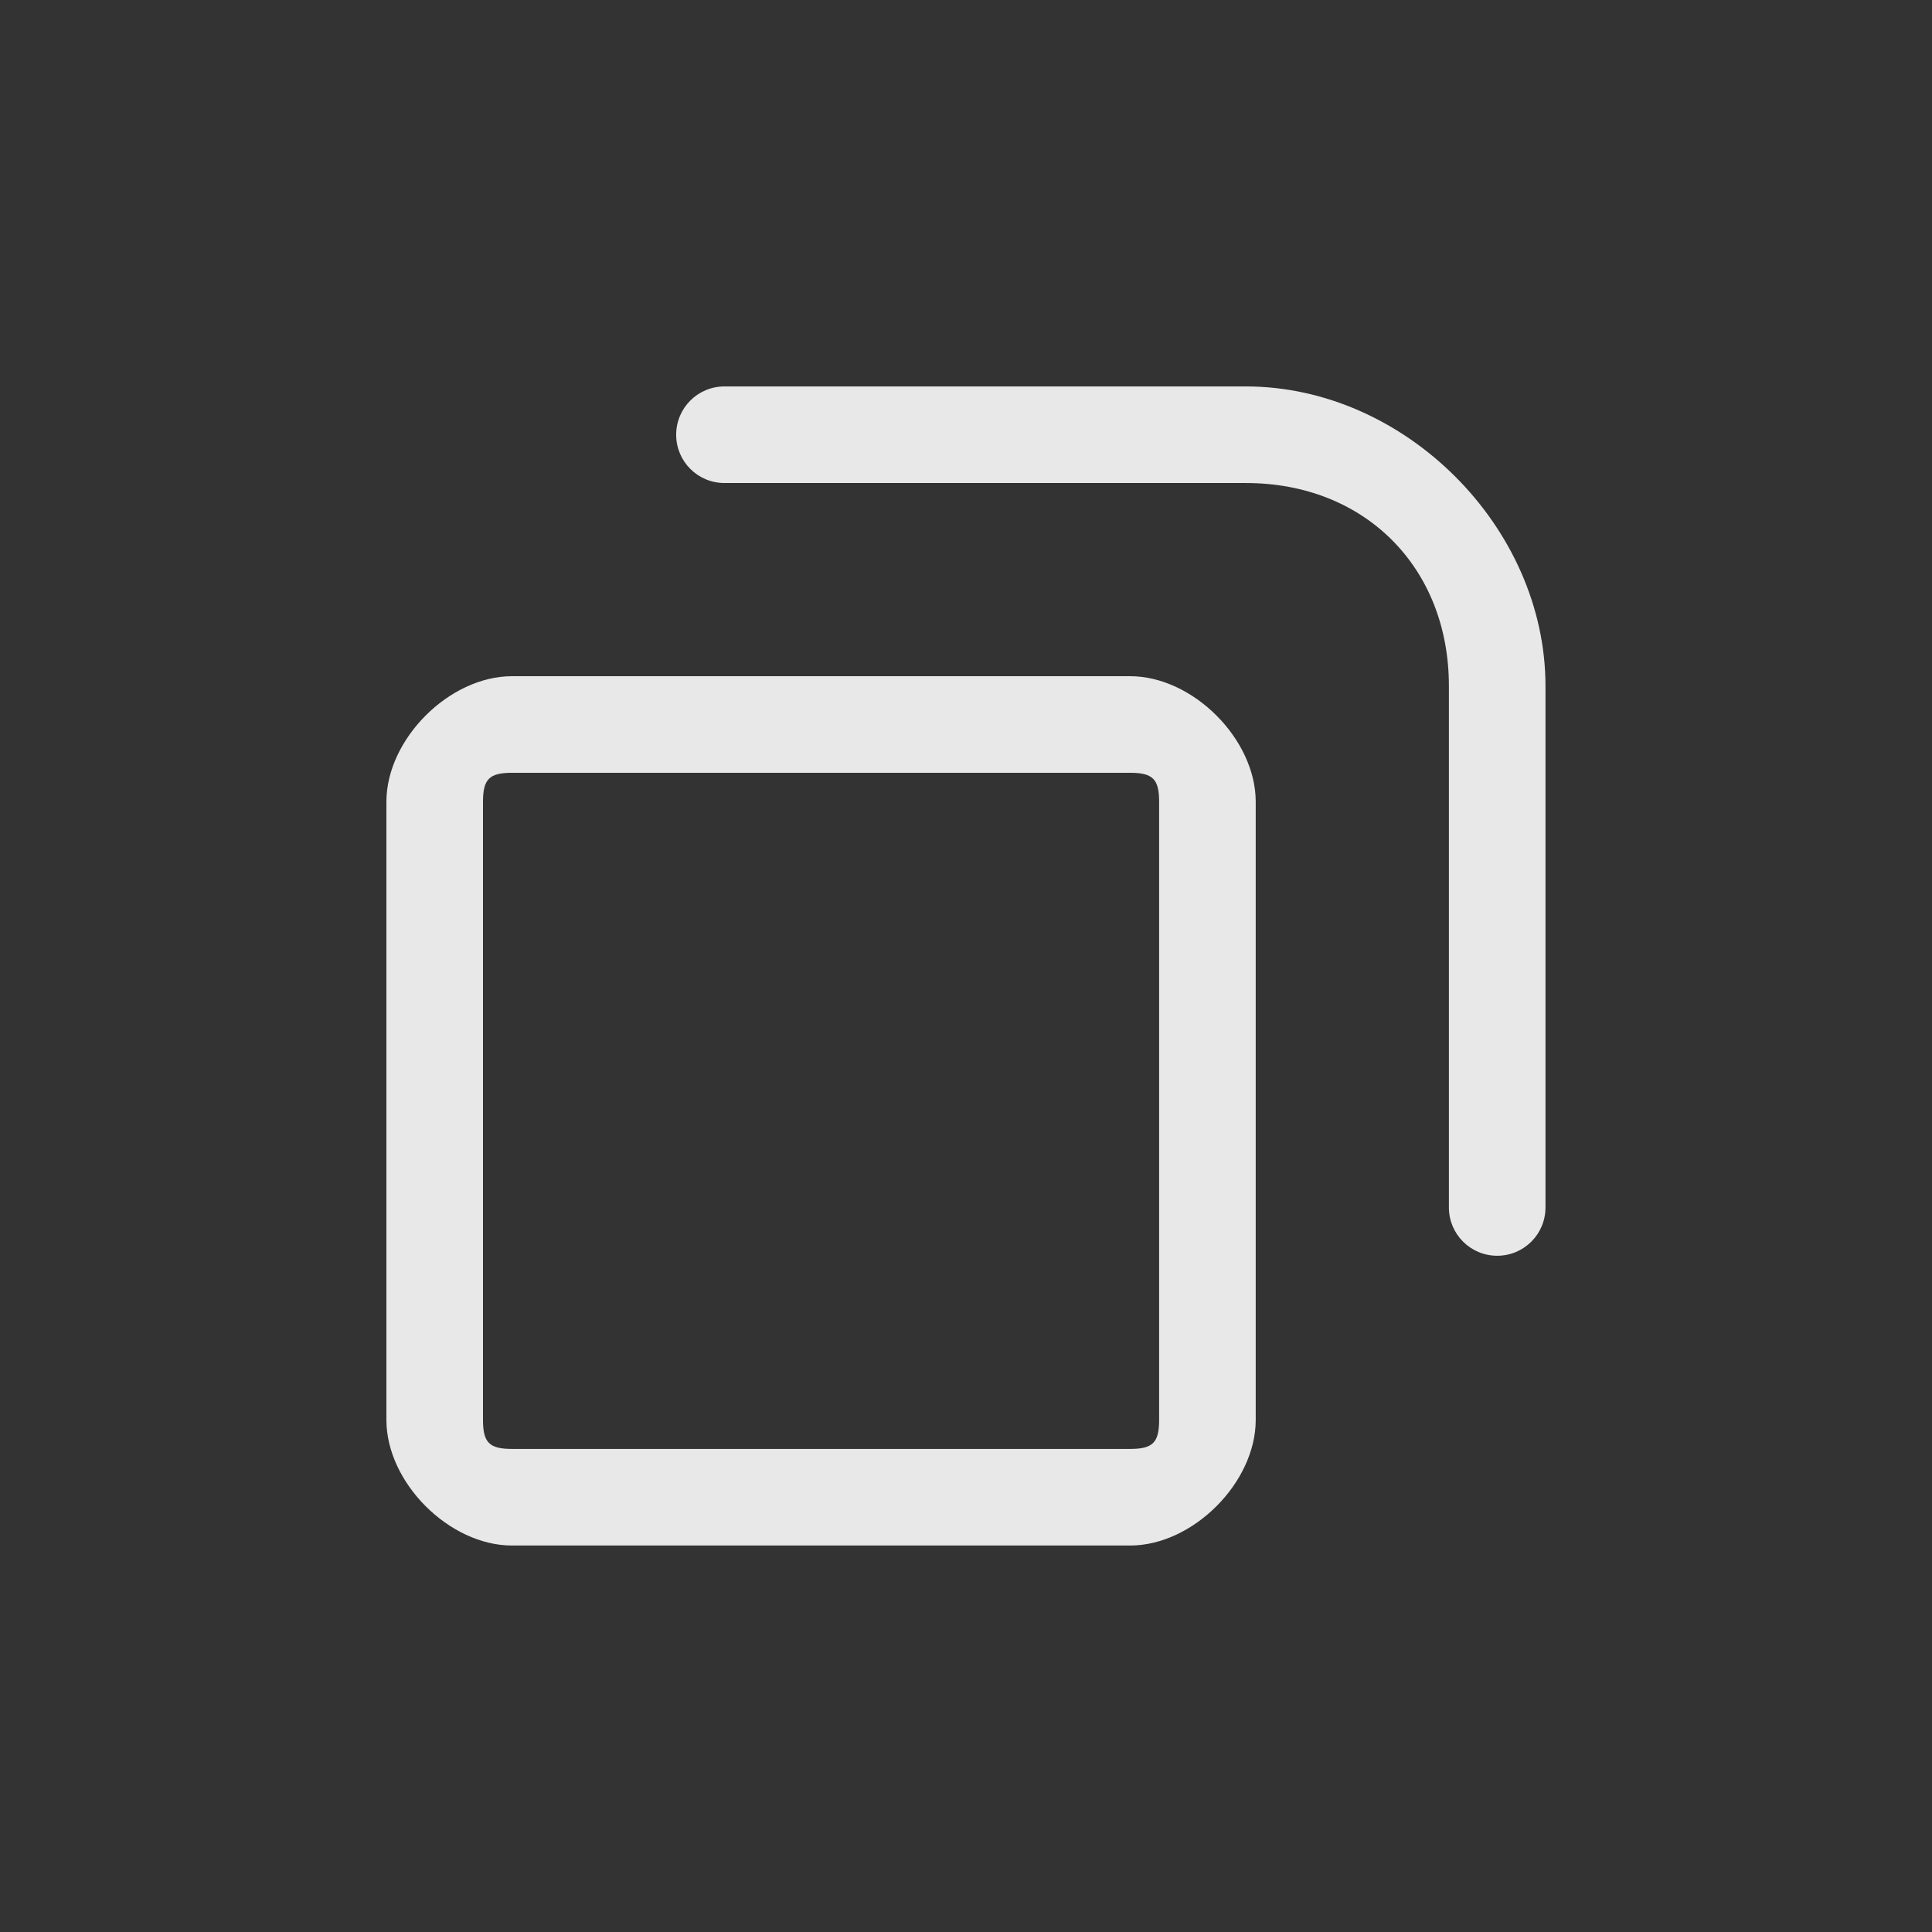 <?xml version='1.0' encoding='UTF-8' standalone='no'?>
<svg baseProfile="tiny" height="5.292mm" version="1.2" viewBox="0 0 20 20" width="5.292mm" xmlns="http://www.w3.org/2000/svg" xmlns:xlink="http://www.w3.org/1999/xlink">
    <rect x="0" y="0" width="20" height="20" fill="#333333" stroke="none"/>
    <style id="current-color-scheme" type="text/css">.ColorScheme-Text {color:#fcfcfc;}</style>
    <title>Qt SVG Document</title>
    <desc>Auto-generated by Klassy window decoration</desc>
    <defs/>
    <g fill="none" fill-rule="evenodd" stroke="black" stroke-linecap="square" stroke-linejoin="bevel" stroke-width="1">
        <g class="ColorScheme-Text" fill="currentColor" fill-opacity="0.9" font-family="Noto Sans" font-size="13.333" font-style="normal" font-weight="400" stroke="none" transform="matrix(1.111,0,0,1.111,4.5,7.5)">
            <path d="M-0.45,0.72 C-0.45,0.136 0.136,-0.45 0.72,-0.45 L6.48,-0.45 C7.064,-0.45 7.65,0.136 7.65,0.72 L7.65,6.48 C7.65,7.064 7.064,7.65 6.48,7.65 L0.72,7.65 C0.136,7.65 -0.45,7.064 -0.45,6.48 L-0.45,0.72 M0.45,0.72 L0.45,6.48 C0.45,6.691 0.509,6.75 0.72,6.75 L6.48,6.75 C6.691,6.75 6.75,6.691 6.75,6.48 L6.75,0.72 C6.75,0.509 6.691,0.45 6.48,0.45 L0.72,0.45 C0.509,0.45 0.45,0.509 0.45,0.72 " fill-rule="nonzero" vector-effect="none"/>
        </g>
        <g class="ColorScheme-Text" fill="currentColor" fill-opacity="0.9" font-family="Noto Sans" font-size="13.333" font-style="normal" font-weight="400" stroke="none" transform="matrix(1.111,0,0,1.111,4.5,7.5)">
            <path d="M2.7,-3.15 L7.559,-3.15 C7.808,-3.15 8.01,-2.949 8.01,-2.7 C8.01,-2.451 7.808,-2.25 7.559,-2.25 L2.7,-2.25 C2.451,-2.25 2.25,-2.451 2.25,-2.7 C2.25,-2.949 2.451,-3.15 2.7,-3.15 M7.559,-3.15 C9.039,-3.15 10.35,-1.839 10.35,-0.359 L10.35,4.5 C10.35,4.749 10.149,4.95 9.9,4.95 C9.651,4.95 9.45,4.749 9.45,4.5 L9.45,-0.359 C9.45,-1.465 8.665,-2.25 7.559,-2.25 C7.31,-2.25 7.109,-2.451 7.109,-2.7 C7.109,-2.949 7.31,-3.15 7.559,-3.15 " fill-rule="nonzero" vector-effect="none"/>
        </g>
    </g>
</svg>
